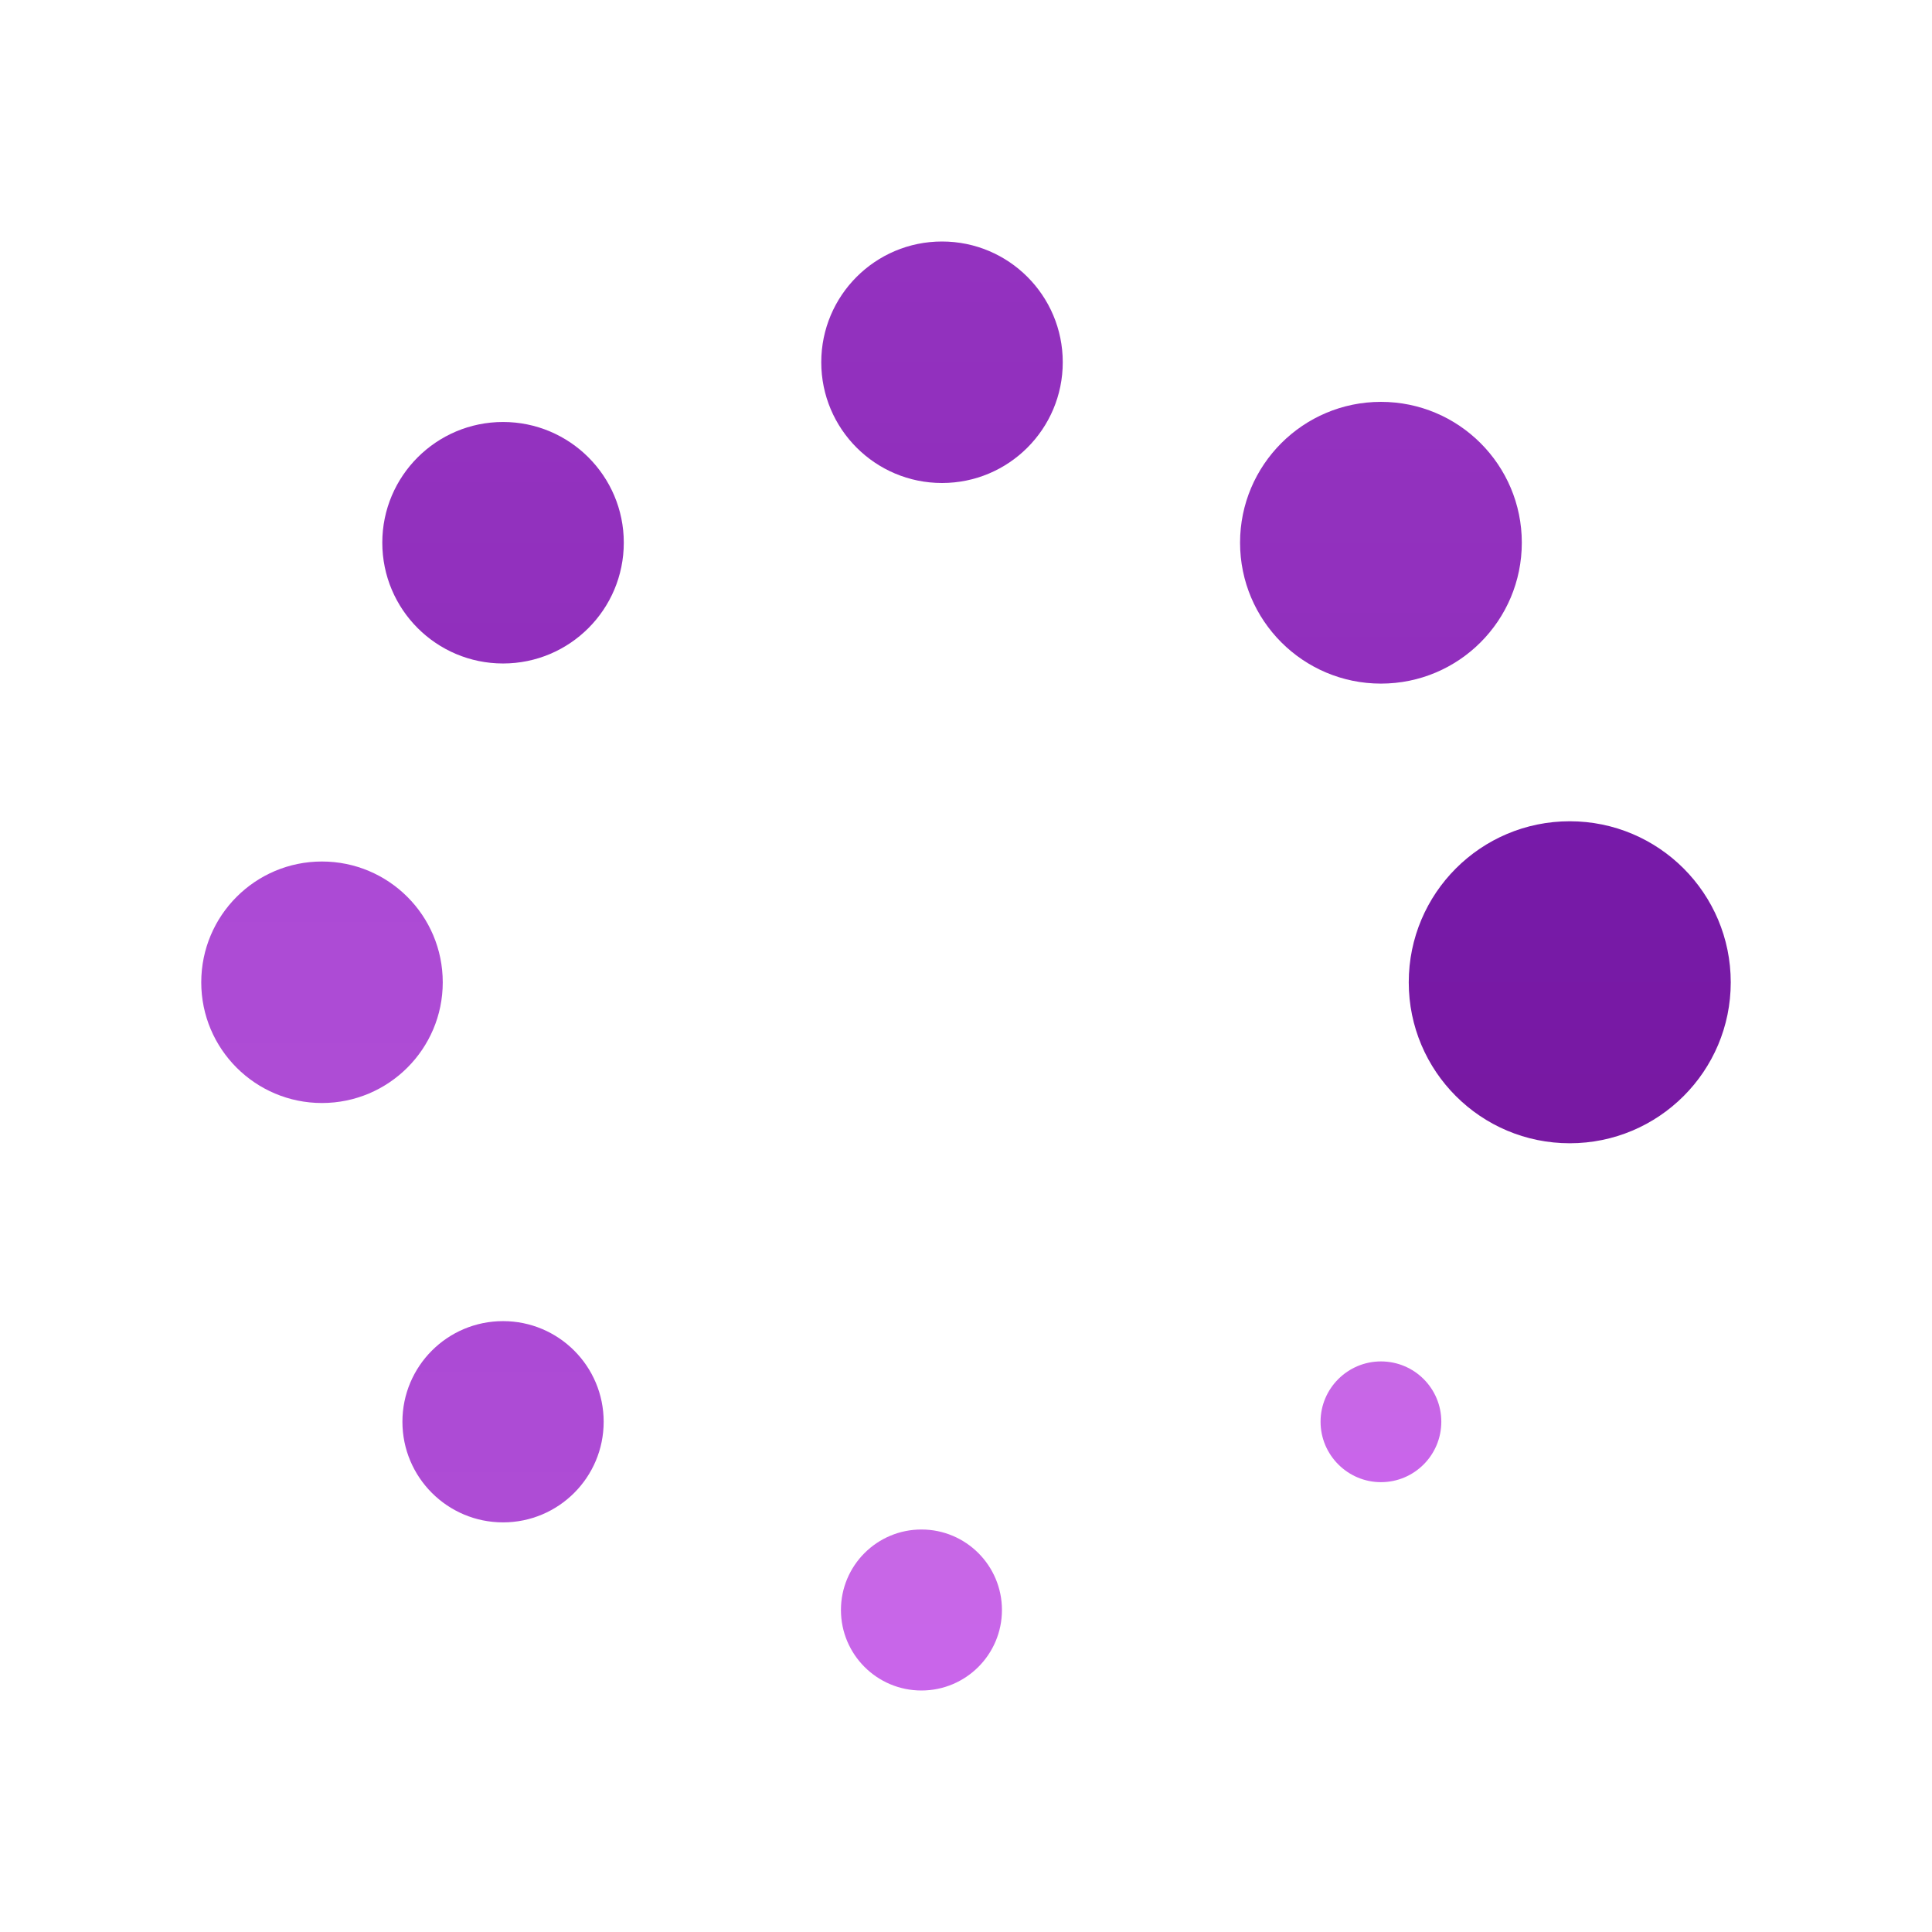 <svg xmlns="http://www.w3.org/2000/svg" viewBox="0 0 48 48"><linearGradient id="Zy1174uv8VCoW97f9Q~FIa" x1="19.596" x2="27.596" y1="39" y2="39" gradientTransform="rotate(-90 24 24)" gradientUnits="userSpaceOnUse"><stop offset="0" stop-color="#7819a2"/><stop offset="1" stop-color="#771aa9"/></linearGradient><path fill="url(#Zy1174uv8VCoW97f9Q~FIa)" d="M43,24.406c0,2.207-1.791,3.998-4,3.998c-2.21,0-4-1.791-4-3.998c0-2.211,1.79-4.002,4-4.002	C41.209,20.404,43,22.195,43,24.406z"/><linearGradient id="Zy1174uv8VCoW97f9Q~FIb" x1="36" x2="42" y1="23.404" y2="23.404" gradientTransform="rotate(-90 24 24)" gradientUnits="userSpaceOnUse"><stop offset="0" stop-color="#912fbd"/><stop offset="1" stop-color="#9332bf"/></linearGradient><path fill="url(#Zy1174uv8VCoW97f9Q~FIb)" d="M20.404,9c0,1.657,1.343,3,3,3s3-1.343,3-3s-1.343-3-3-3S20.404,7.343,20.404,9z"/><linearGradient id="Zy1174uv8VCoW97f9Q~FIc" x1="31.516" x2="37.516" y1="12.498" y2="12.498" gradientTransform="rotate(-90 24 24)" gradientUnits="userSpaceOnUse"><stop offset="0" stop-color="#912fbd"/><stop offset="1" stop-color="#9332bf"/></linearGradient><path fill="url(#Zy1174uv8VCoW97f9Q~FIc)" d="M15.498,13.482c0,1.659-1.344,3.002-3,3.002s-3-1.343-3-3.002c0-1.654,1.344-2.998,3-2.998	S15.498,11.828,15.498,13.482z"/><linearGradient id="Zy1174uv8VCoW97f9Q~FId" x1="20.596" x2="26.596" y1="8" y2="8" gradientTransform="rotate(-90 24 24)" gradientUnits="userSpaceOnUse"><stop offset="0" stop-color="#ae4cd5"/><stop offset="1" stop-color="#ac4ad5"/></linearGradient><path fill="url(#Zy1174uv8VCoW97f9Q~FId)" d="M11,24.406c0,1.654-1.344,2.998-3.002,2.998C6.343,27.404,5,26.061,5,24.406	c0-1.66,1.343-3.002,2.998-3.002C9.656,21.404,11,22.746,11,24.406z"/><linearGradient id="Zy1174uv8VCoW97f9Q~FIe" x1="6" x2="10" y1="22.893" y2="22.893" gradientTransform="rotate(-90 24 24)" gradientUnits="userSpaceOnUse"><stop offset="0" stop-color="#c965eb"/><stop offset="1" stop-color="#c767e5"/></linearGradient><circle cx="22.893" cy="40" r="2" fill="url(#Zy1174uv8VCoW97f9Q~FIe)"/><linearGradient id="Zy1174uv8VCoW97f9Q~FIf" x1="11.176" x2="14.176" y1="34.309" y2="34.309" gradientTransform="rotate(-90 24 24)" gradientUnits="userSpaceOnUse"><stop offset="0" stop-color="#c965eb"/><stop offset="1" stop-color="#c767e5"/></linearGradient><path fill="url(#Zy1174uv8VCoW97f9Q~FIf)" d="M35.809,35.322c0,0.828-0.67,1.502-1.5,1.502c-0.824,0-1.5-0.674-1.5-1.502	c0-0.828,0.676-1.498,1.5-1.498C35.139,33.824,35.809,34.494,35.809,35.322z"/><linearGradient id="Zy1174uv8VCoW97f9Q~FIg" x1="10.177" x2="15.177" y1="12.498" y2="12.498" gradientTransform="rotate(-90 24 24)" gradientUnits="userSpaceOnUse"><stop offset="0" stop-color="#ae4cd5"/><stop offset="1" stop-color="#ac4ad5"/></linearGradient><circle cx="12.498" cy="35.323" r="2.5" fill="url(#Zy1174uv8VCoW97f9Q~FIg)"/><linearGradient id="Zy1174uv8VCoW97f9Q~FIh" x1="31.016" x2="38.016" y1="34.309" y2="34.309" gradientTransform="rotate(-90 24 24)" gradientUnits="userSpaceOnUse"><stop offset="0" stop-color="#912fbd"/><stop offset="1" stop-color="#9332bf"/></linearGradient><path fill="url(#Zy1174uv8VCoW97f9Q~FIh)" d="M37.809,13.482c0,1.935-1.565,3.502-3.5,3.502c-1.932,0-3.5-1.567-3.5-3.502	c0-1.93,1.568-3.498,3.5-3.498C36.243,9.984,37.809,11.553,37.809,13.482z"/></svg>